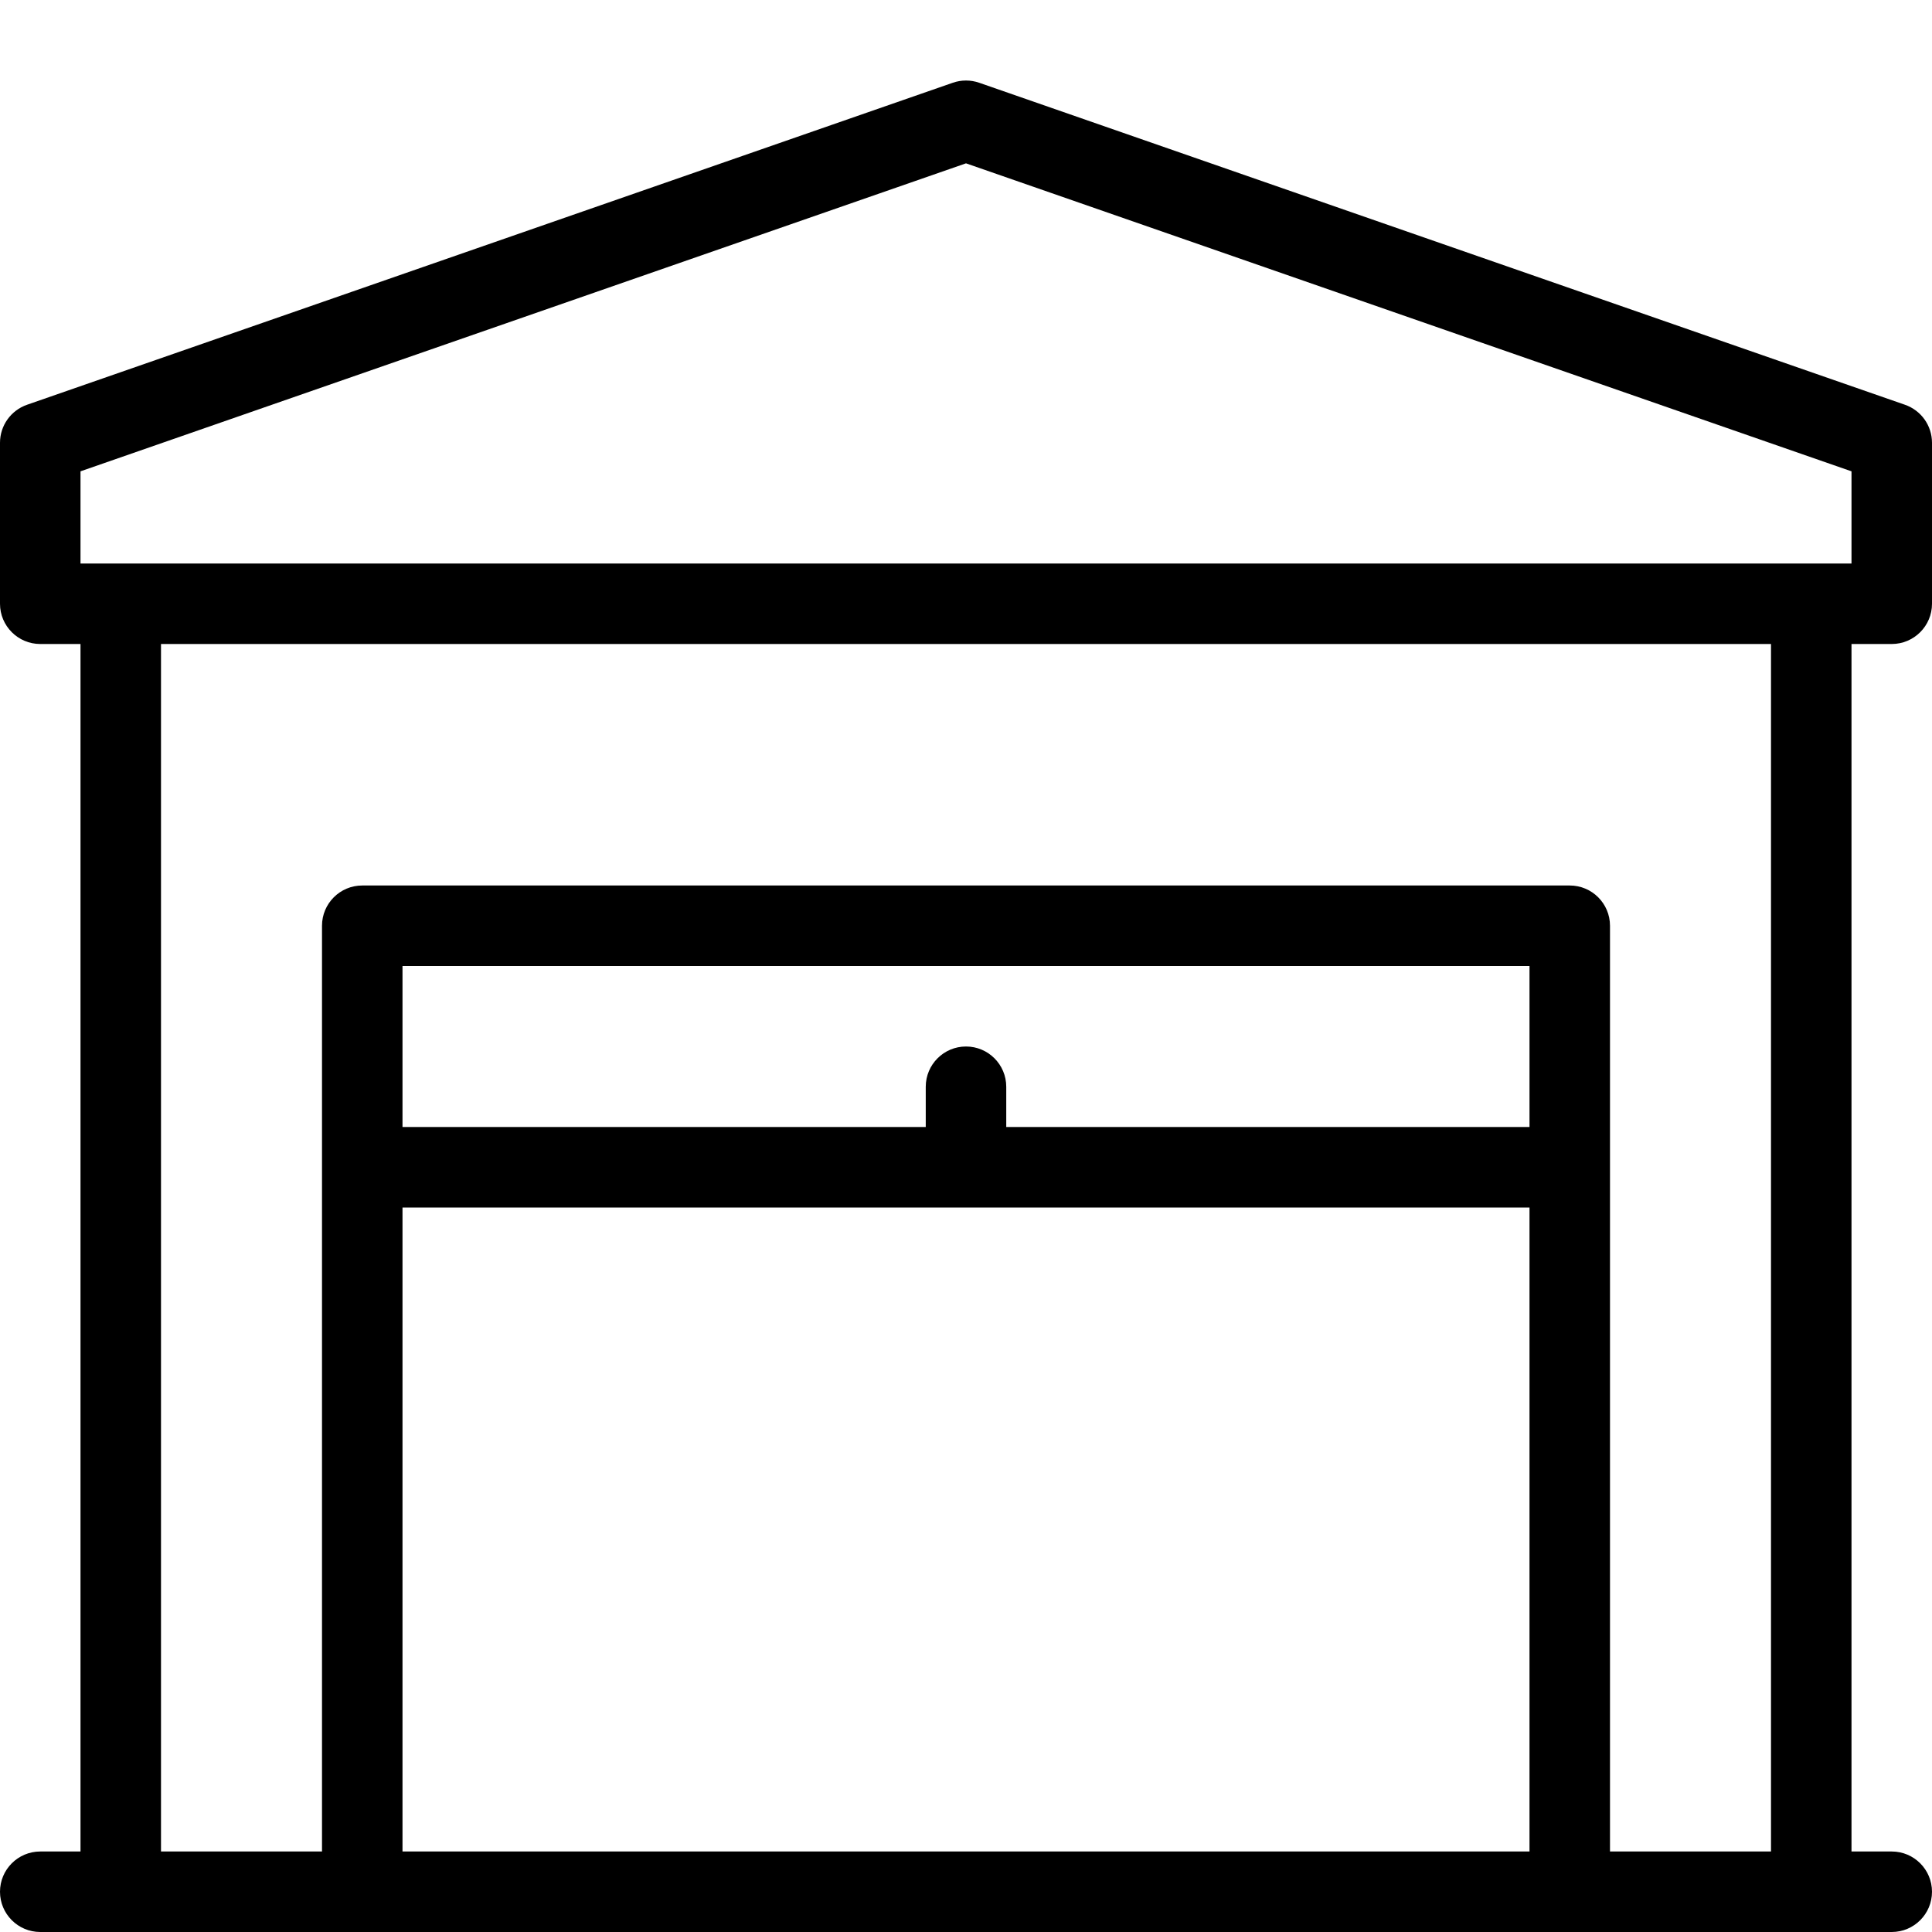 <svg width="24" height="24" viewBox="0 0 24 24" fill="none" xmlns="http://www.w3.org/2000/svg">
<path fill-rule="evenodd" clip-rule="evenodd" d="M12.164 1.028C12.058 0.991 11.942 0.991 11.836 1.028L0.336 5.028C0.135 5.098 0 5.287 0 5.5V7.5C0 7.776 0.224 8 0.5 8H1V23H0.5C0.224 23 0 23.224 0 23.5C0 23.776 0.224 24 0.5 24H23.5C23.776 24 24 23.776 24 23.5C24 23.224 23.776 23 23.5 23H23V8H23.5C23.776 8 24 7.776 24 7.5V5.5C24 5.287 23.865 5.098 23.664 5.028L12.164 1.028ZM5 12H19V14H12.5V13.5C12.5 13.224 12.276 13 12 13C11.724 13 11.5 13.224 11.5 13.5V14H5V12ZM5 15V23H19V15H5ZM20 11.5V23H22V8H2V23H4V11.5C4 11.224 4.224 11 4.5 11H19.5C19.776 11 20 11.224 20 11.5ZM23 7V5.855L12 2.029L1 5.855V7H23Z" fill="black"/>
</svg>
